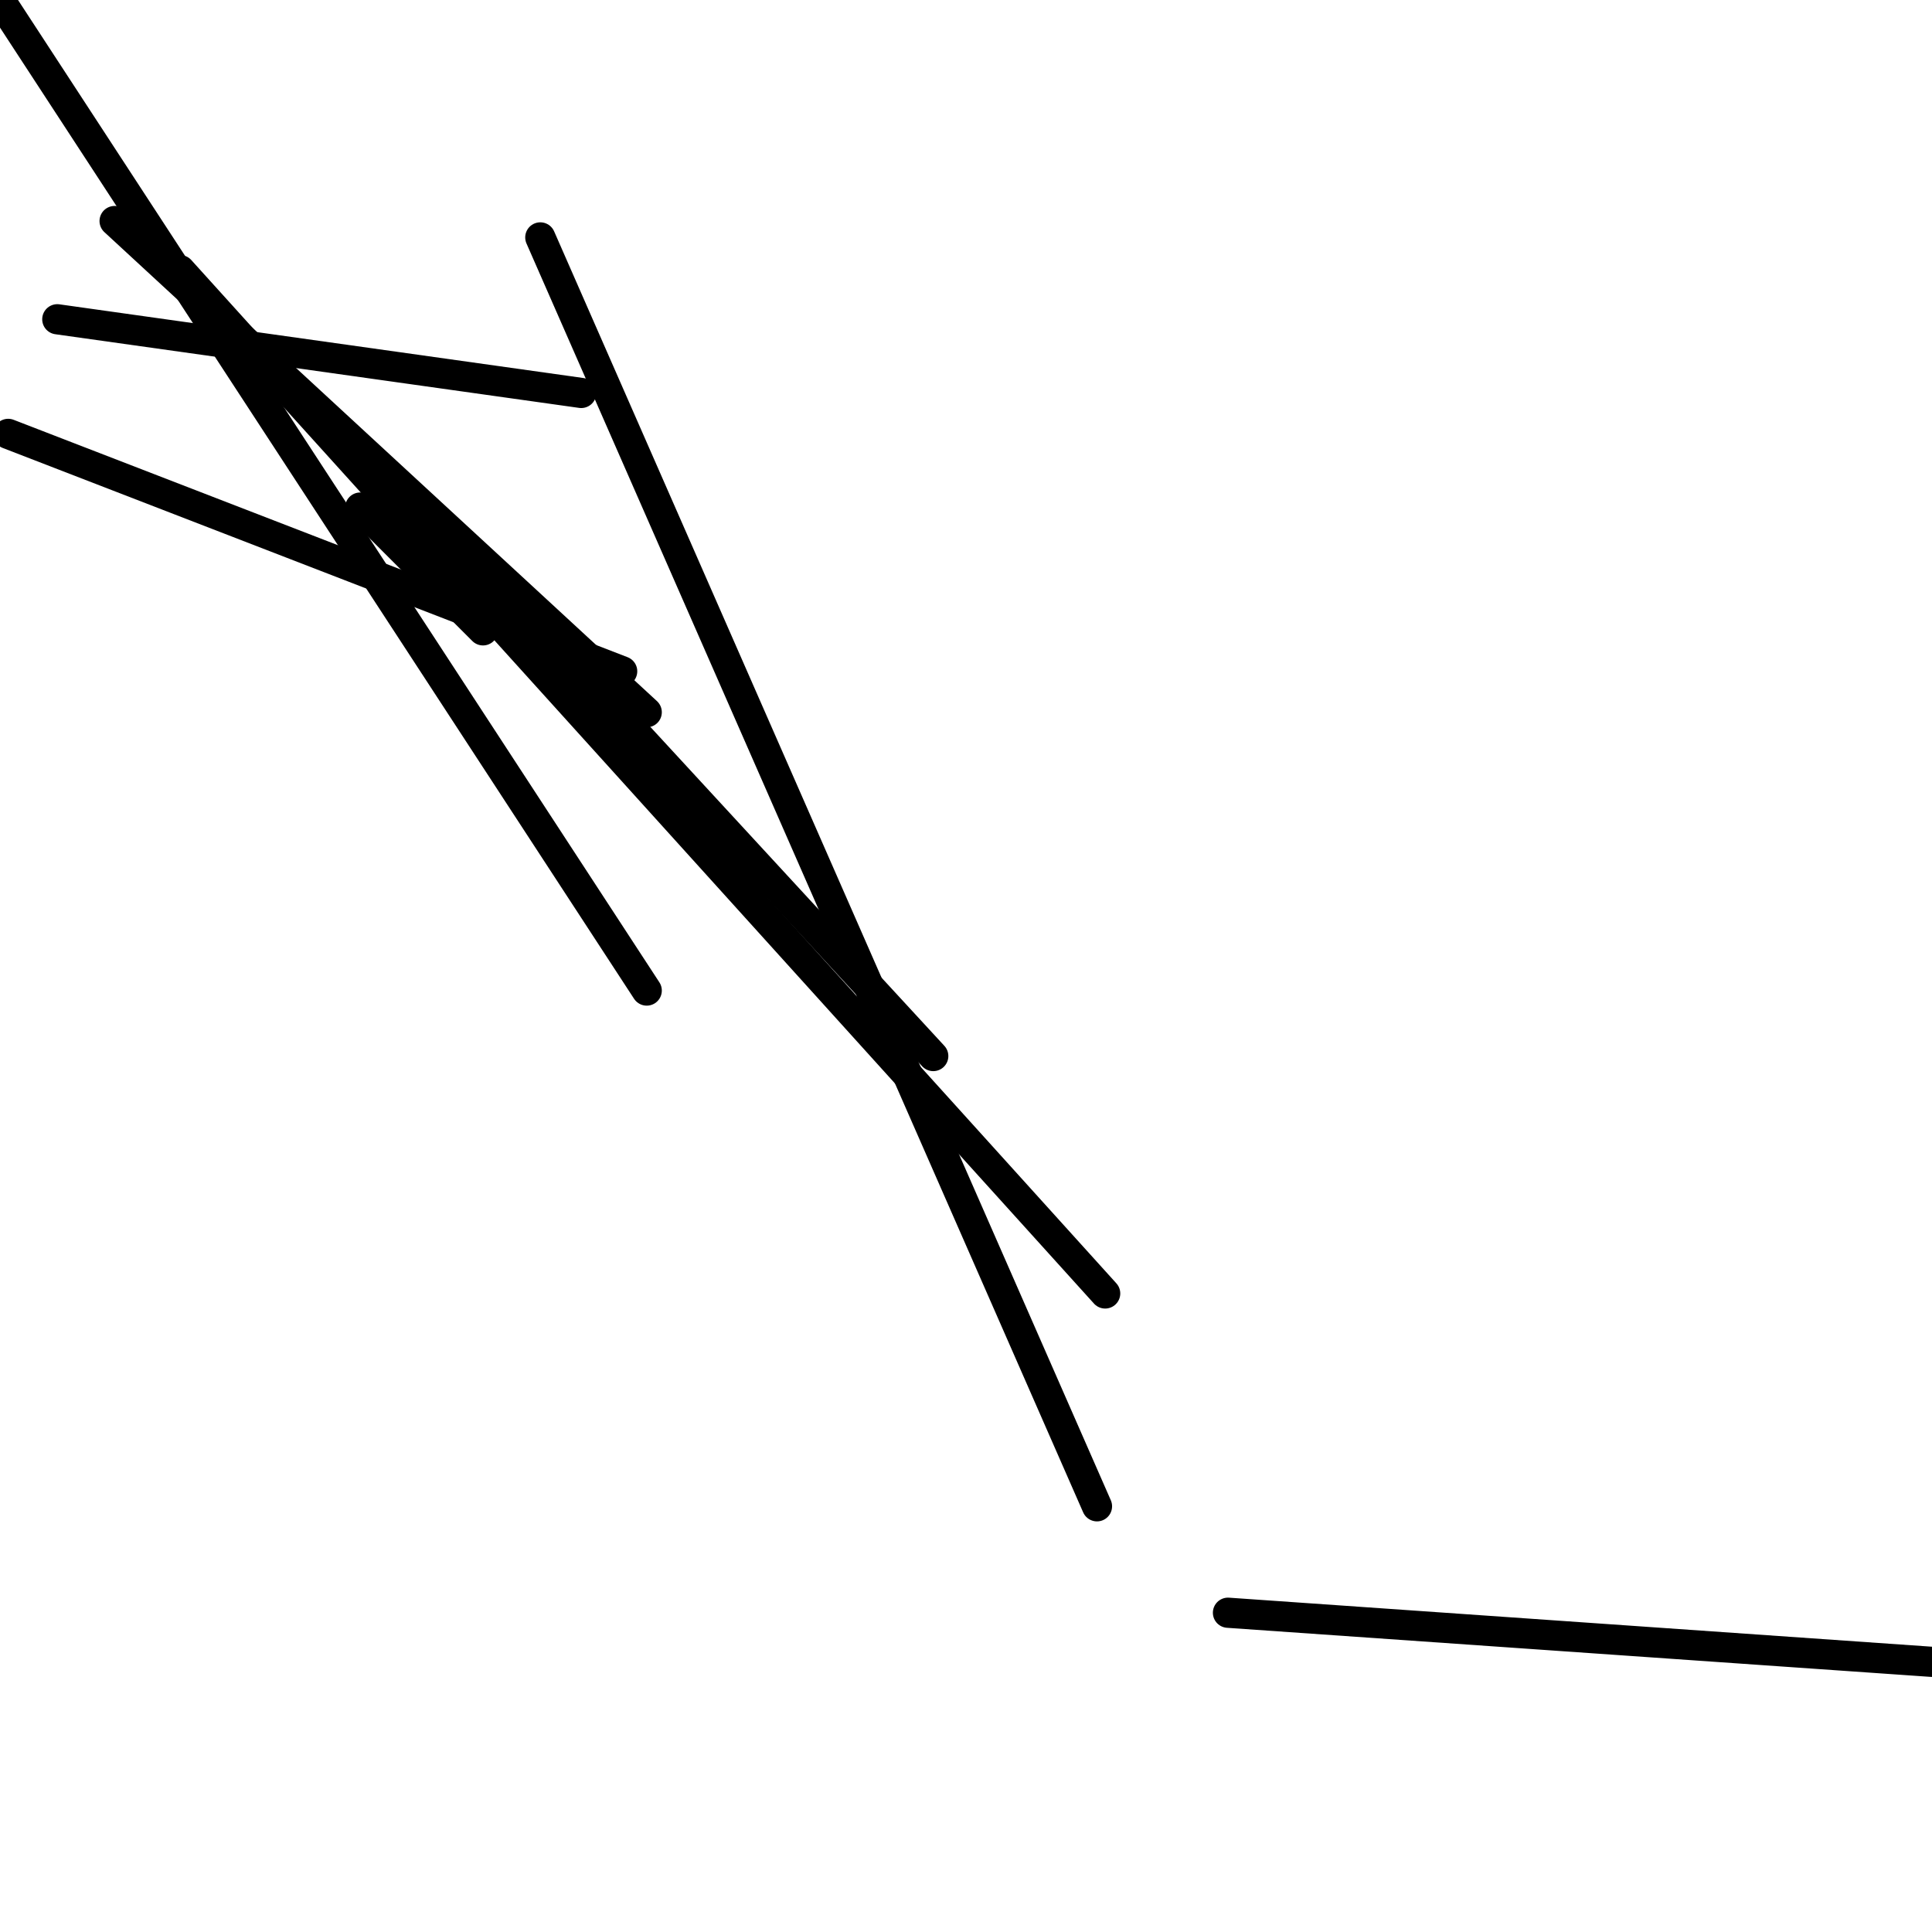 <?xml version="1.0" encoding="utf-8" ?>
<svg baseProfile="full" height="256" version="1.1" width="256" xmlns="http://www.w3.org/2000/svg" xmlns:ev="http://www.w3.org/2001/xml-events" xmlns:xlink="http://www.w3.org/1999/xlink"><defs /><polyline fill="none" points="0.0,0.0 85.695,131.254" stroke="black" stroke-linecap="round" stroke-width="4" /><polyline fill="none" points="1.085,57.492 82.441,88.949" stroke="black" stroke-linecap="round" stroke-width="4" /><polyline fill="none" points="162.712,213.695 256.0,220.203" stroke="black" stroke-linecap="round" stroke-width="4" /><polyline fill="none" points="145.356,199.593 71.593,31.458" stroke="black" stroke-linecap="round" stroke-width="4" /><polyline fill="none" points="7.593,42.305 77.017,52.068" stroke="black" stroke-linecap="round" stroke-width="4" /><polyline fill="none" points="85.695,94.373 15.186,29.288" stroke="black" stroke-linecap="round" stroke-width="4" /><polyline fill="none" points="146.441,171.39 23.864,35.797" stroke="black" stroke-linecap="round" stroke-width="4" /><polyline fill="none" points="64.0,83.525 47.729,67.254" stroke="black" stroke-linecap="round" stroke-width="4" /><polyline fill="none" points="123.661,139.932 59.661,70.508" stroke="black" stroke-linecap="round" stroke-width="4" /></svg>